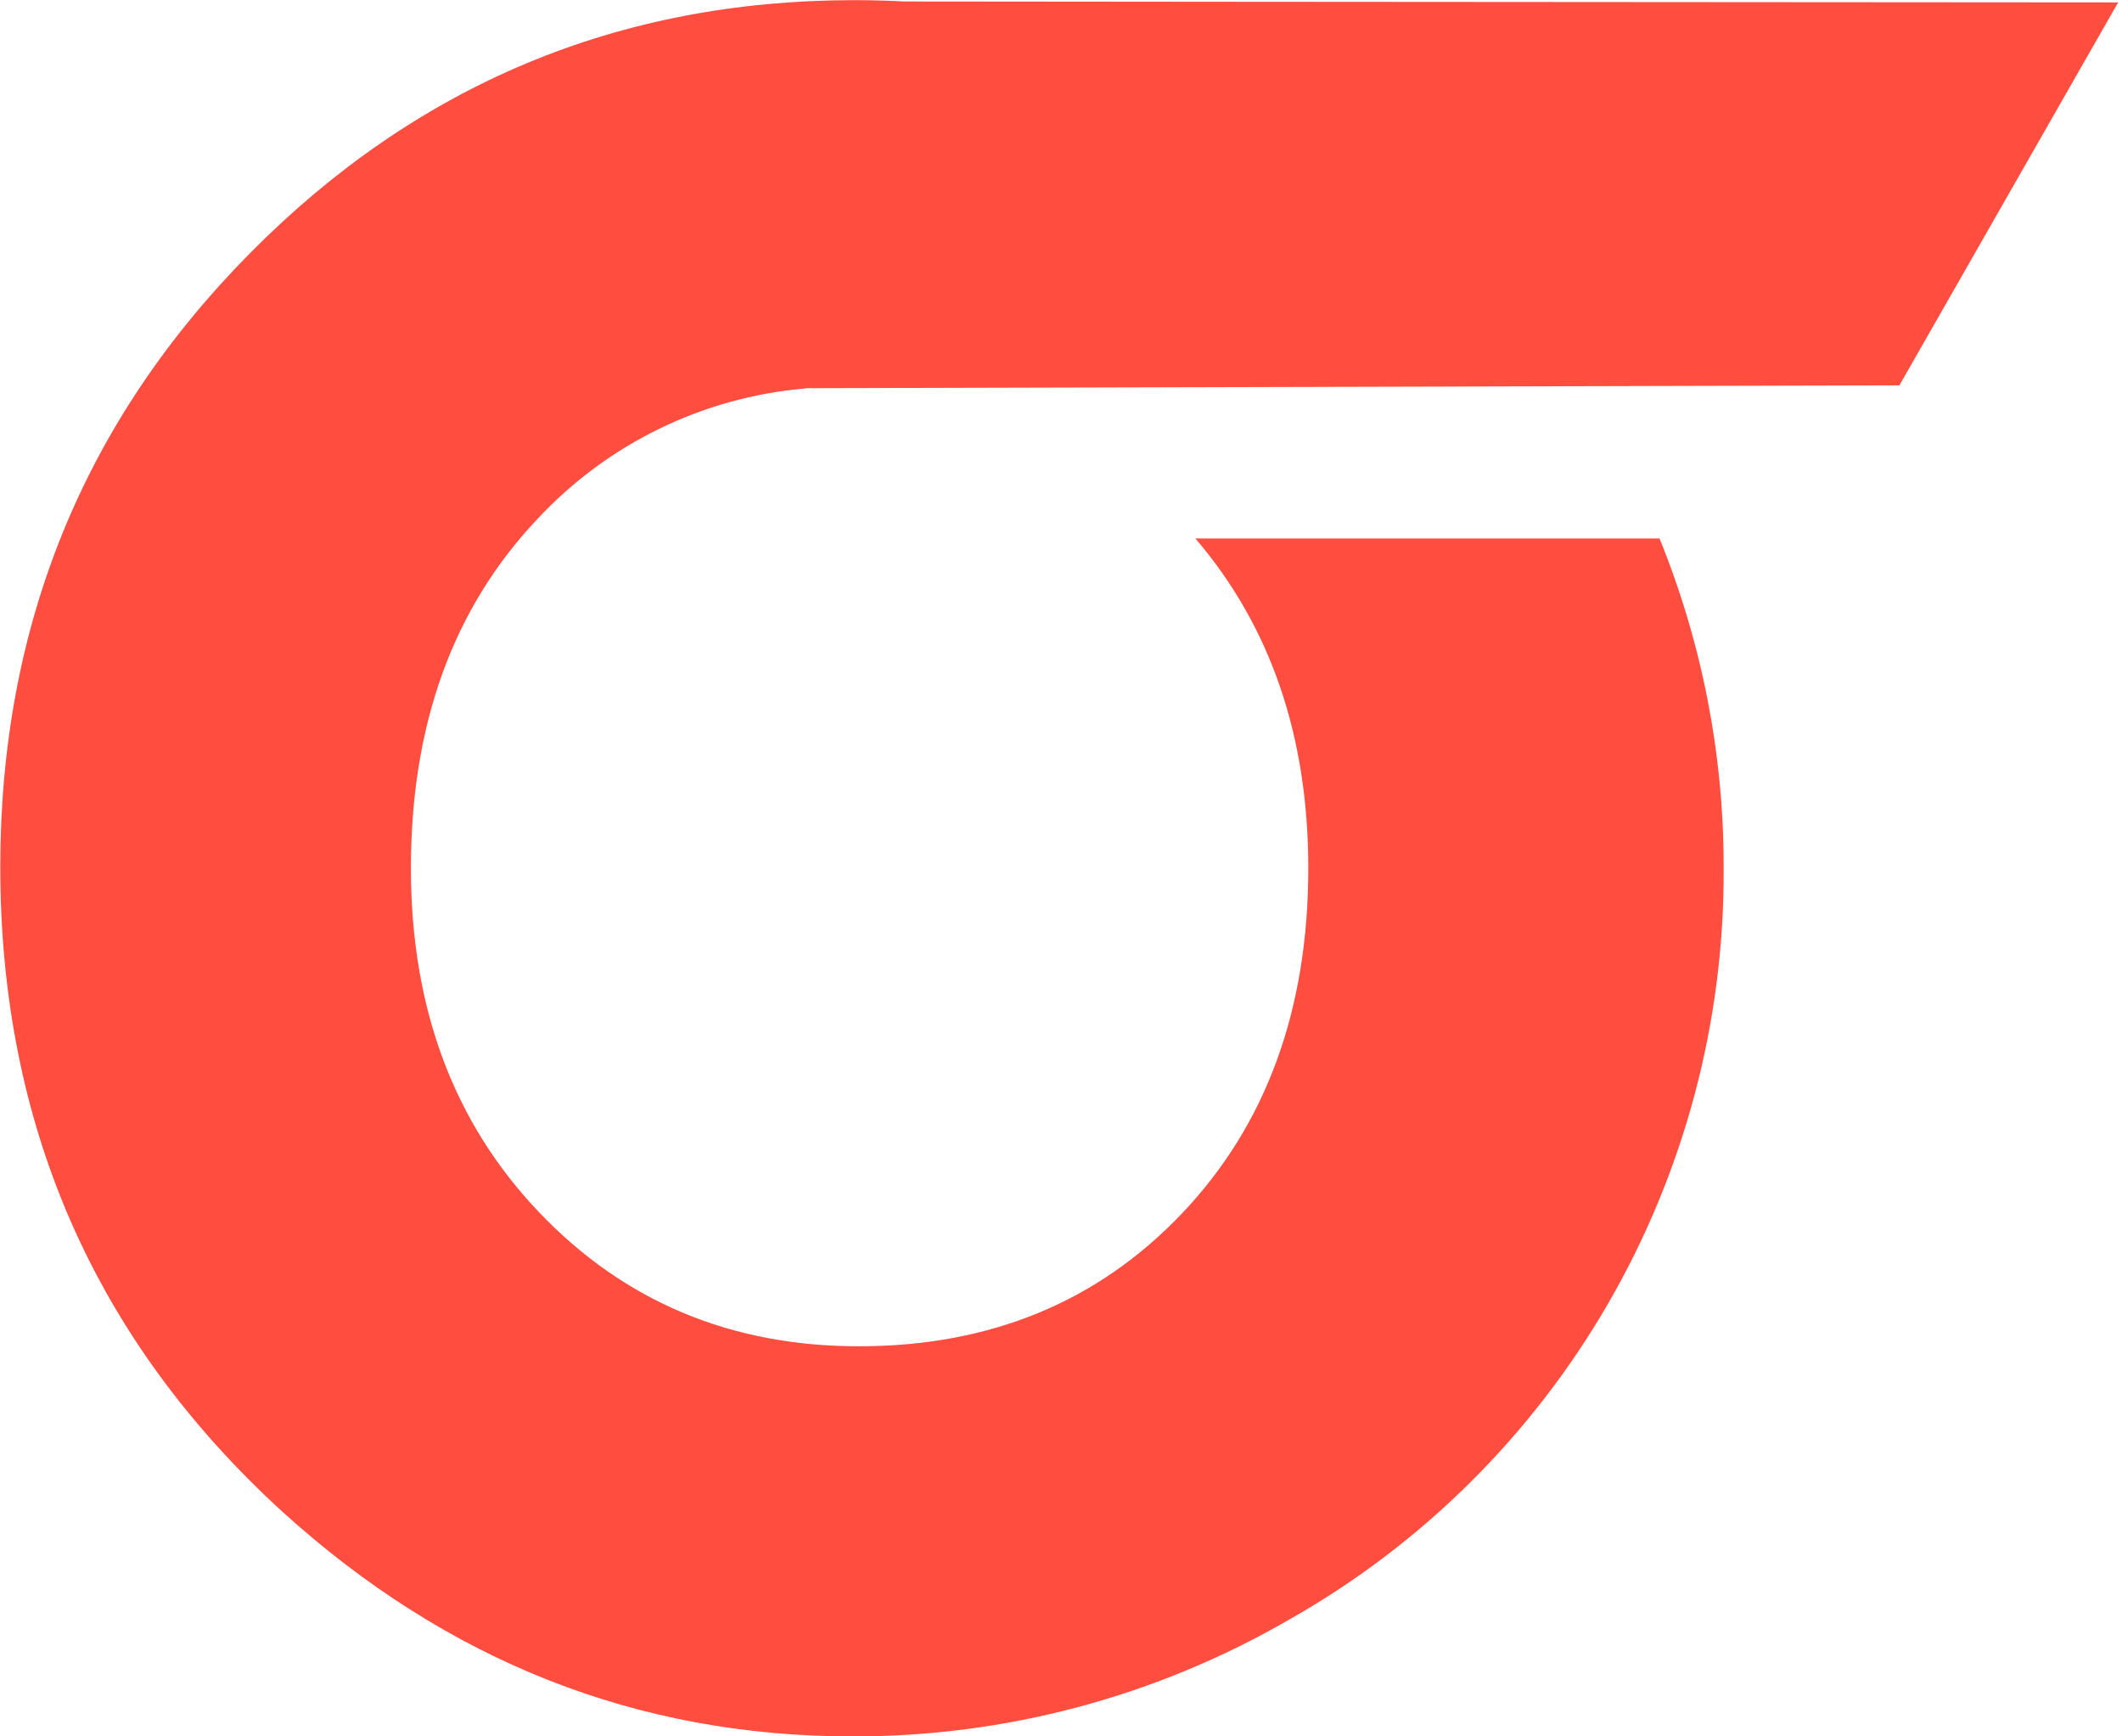 <svg xmlns="http://www.w3.org/2000/svg" width="913" height="747" fill="none" viewBox="0 0 913 747"><g clip-path="url(#clip0_2_25)"><path fill="#FF4D3F" d="M817.216 165.78L347 167L346.464 167.121C302.41 170.874 261.309 190.92 231.128 223.377C194.908 261.674 176.798 311.72 176.798 373.515C176.798 433.583 195.14 482.876 231.826 521.397C268.51 559.916 314.412 579.177 369.531 579.177C425.944 579.177 472.27 560.141 508.51 522.068C544.751 483.994 562.881 434.476 562.901 373.515C562.901 316.466 546.511 269.267 514.337 231.67H714.02C732.426 276.89 741.8 325.304 741.61 374.155C741.849 439.763 724.656 504.245 691.807 560.949C658.956 617.653 611.637 664.522 554.736 696.719C497.519 729.853 432.598 747.199 366.557 747C274.247 747 192.57 714.792 121.528 650.375C40.59 576.382 0.122 483.892 0.122 372.906C0.122 269.236 35.977 181.197 107.687 108.792C179.399 36.386 265.961 0.142 367.375 0.061C376.906 0.061 384.554 0.396 388.896 0.64H391.657C392.719 0.64 595.954 0.854 911.337 1.037L817.216 165.78Z"/></g><defs><clipPath id="clip0_2_25"><rect width="913" height="747" fill="#fff"/></clipPath></defs></svg>